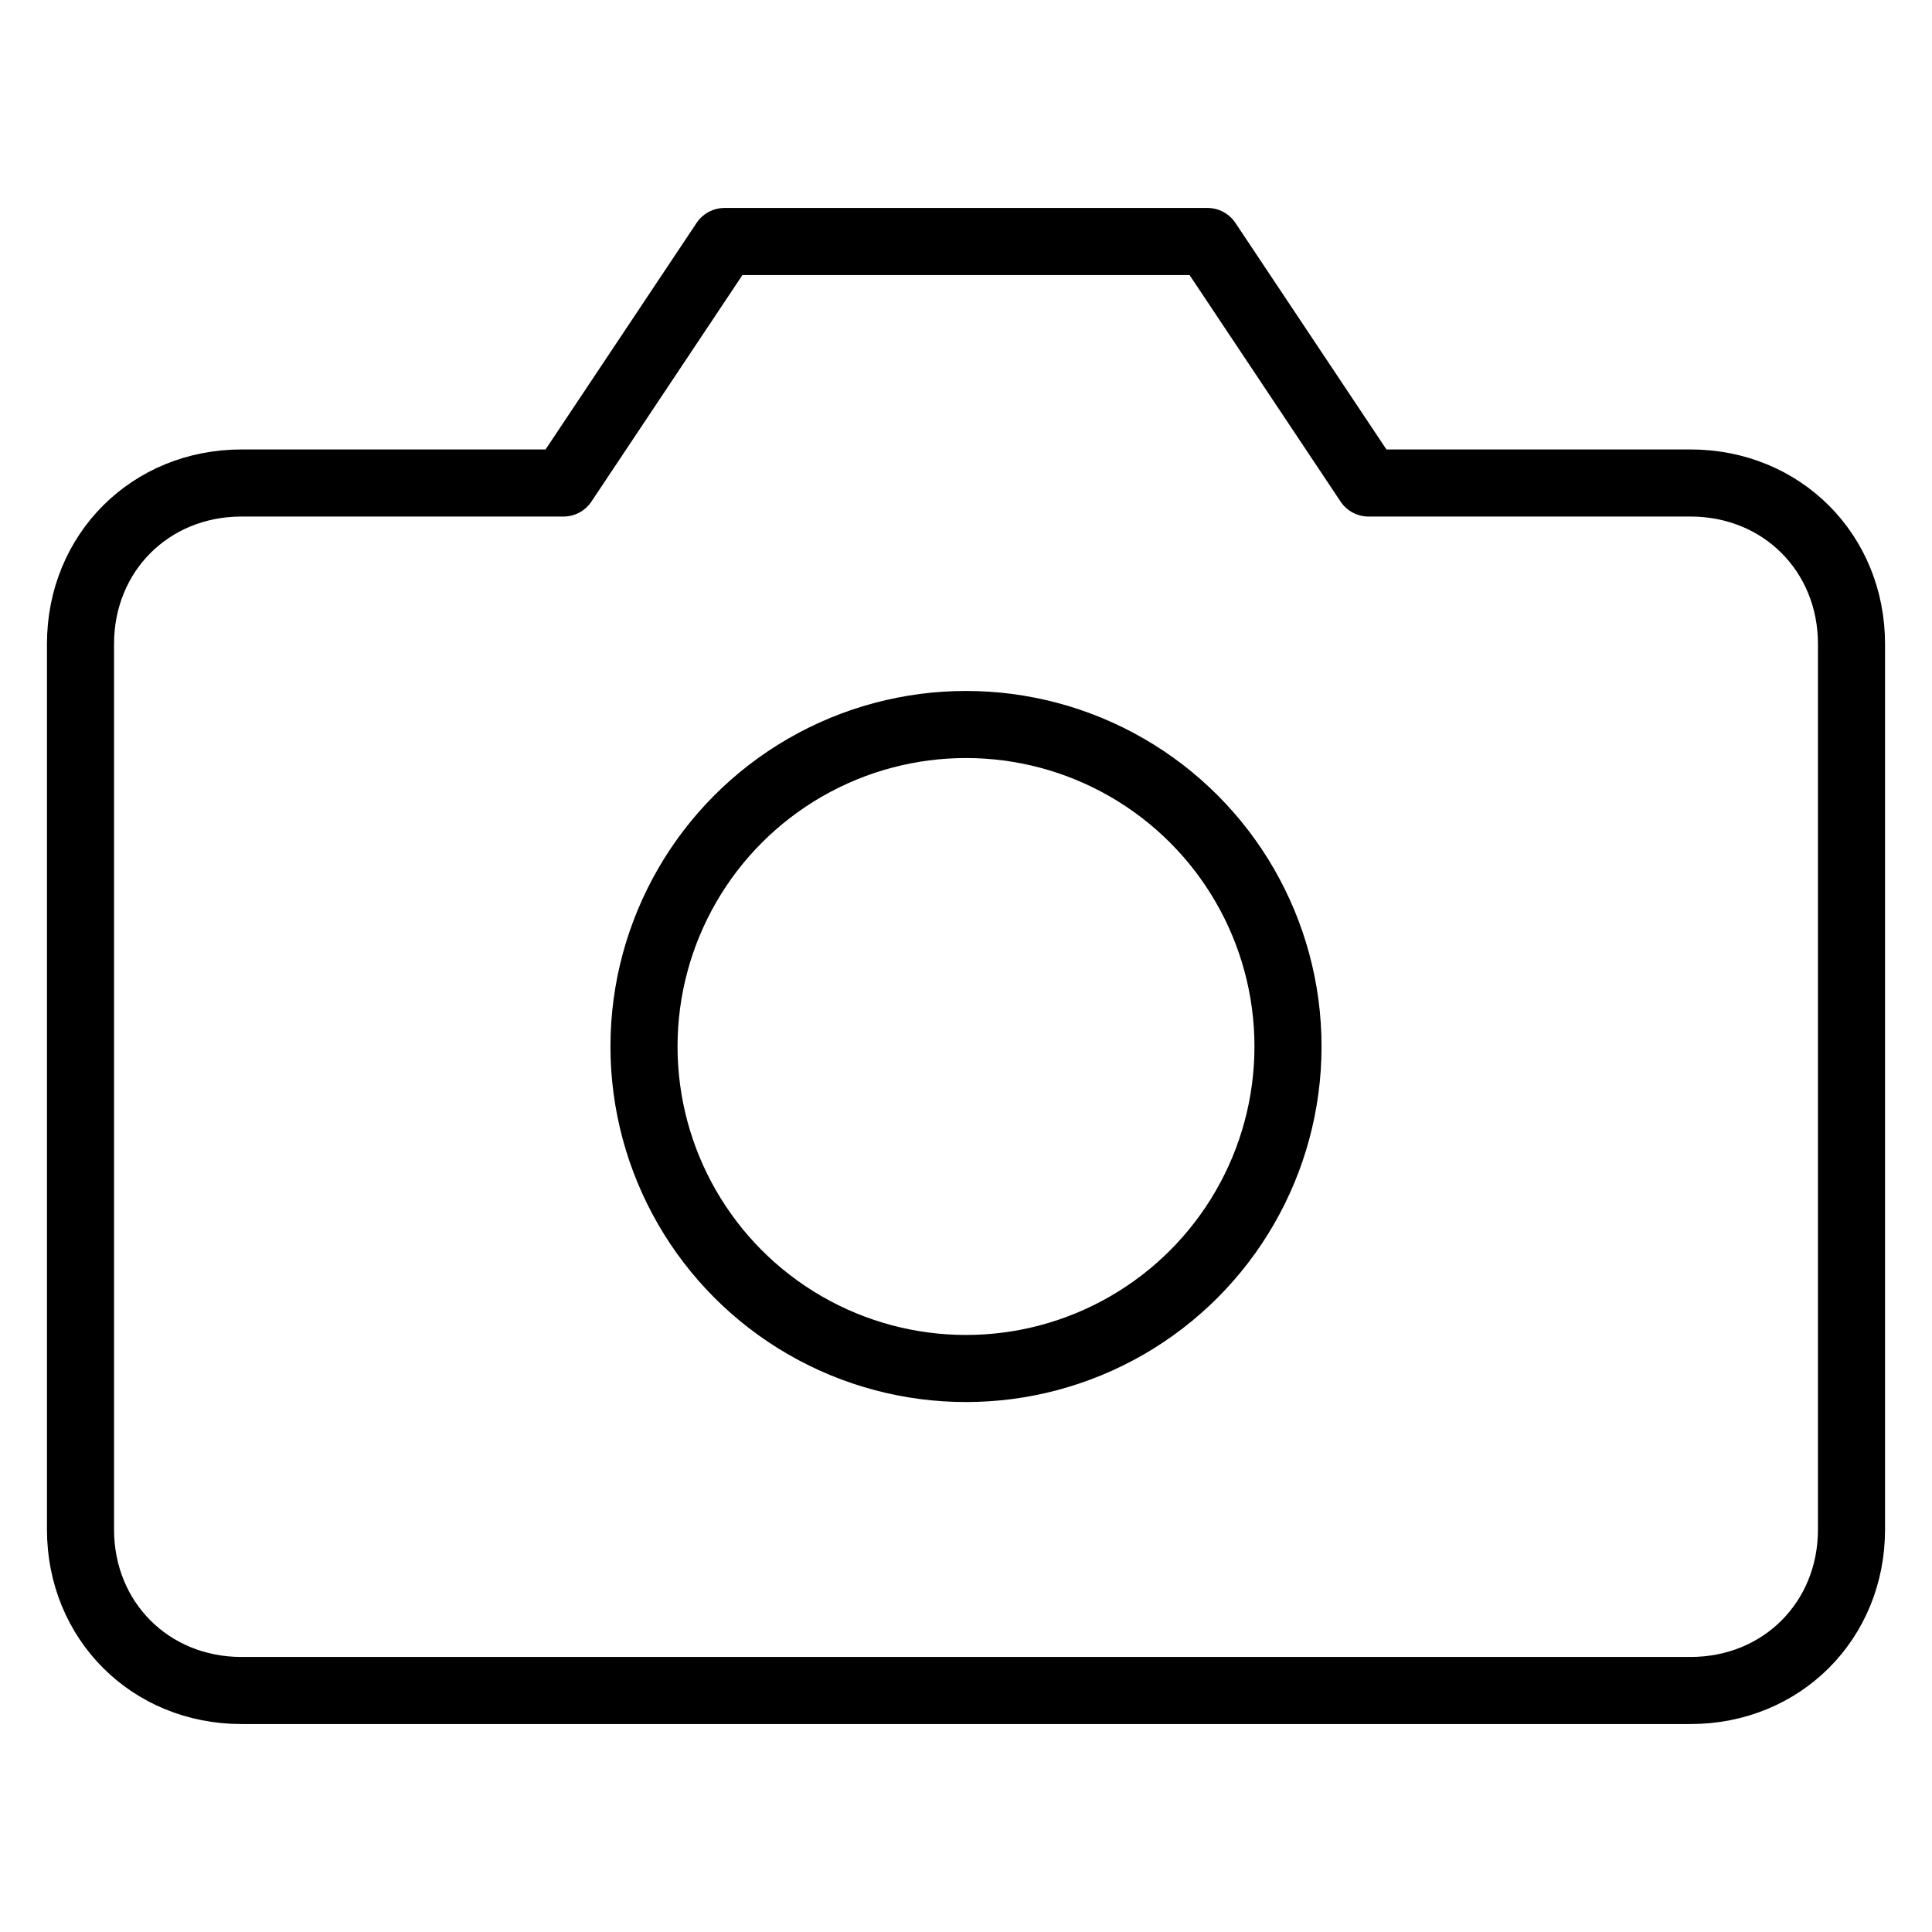 <?xml version='1.0' encoding='utf-8'?>
<!-- Generator: Adobe Illustrator 22.0.0, SVG Export Plug-In . SVG Version: 6.00 Build 0)  -->
<svg xmlns:xlink="http://www.w3.org/1999/xlink" baseProfile="tiny" xmlns="http://www.w3.org/2000/svg" version="1.1" y="0px" x="0px" id="Layer_1" xml:space="preserve" viewBox="0 0 36 36">
 <path d="M34.5,28.5&#xa;&#x9;c0,1.7-1.3,3-3,3h-27c-1.7,0-3-1.3-3-3V12c0-1.7,1.3-3,3-3h6l3-4.5h9l3,4.5h6c1.7,0,3,1.3,3,3V28.5z" stroke-width="1.25" fill="none" stroke-linejoin="round" stroke="#000000" stroke-linecap="round"/>
 <circle r="6" stroke-width="1.25" fill="none" stroke-linejoin="round" stroke="#000000" stroke-linecap="round" cy="19.5" cx="18"/>
</svg>
